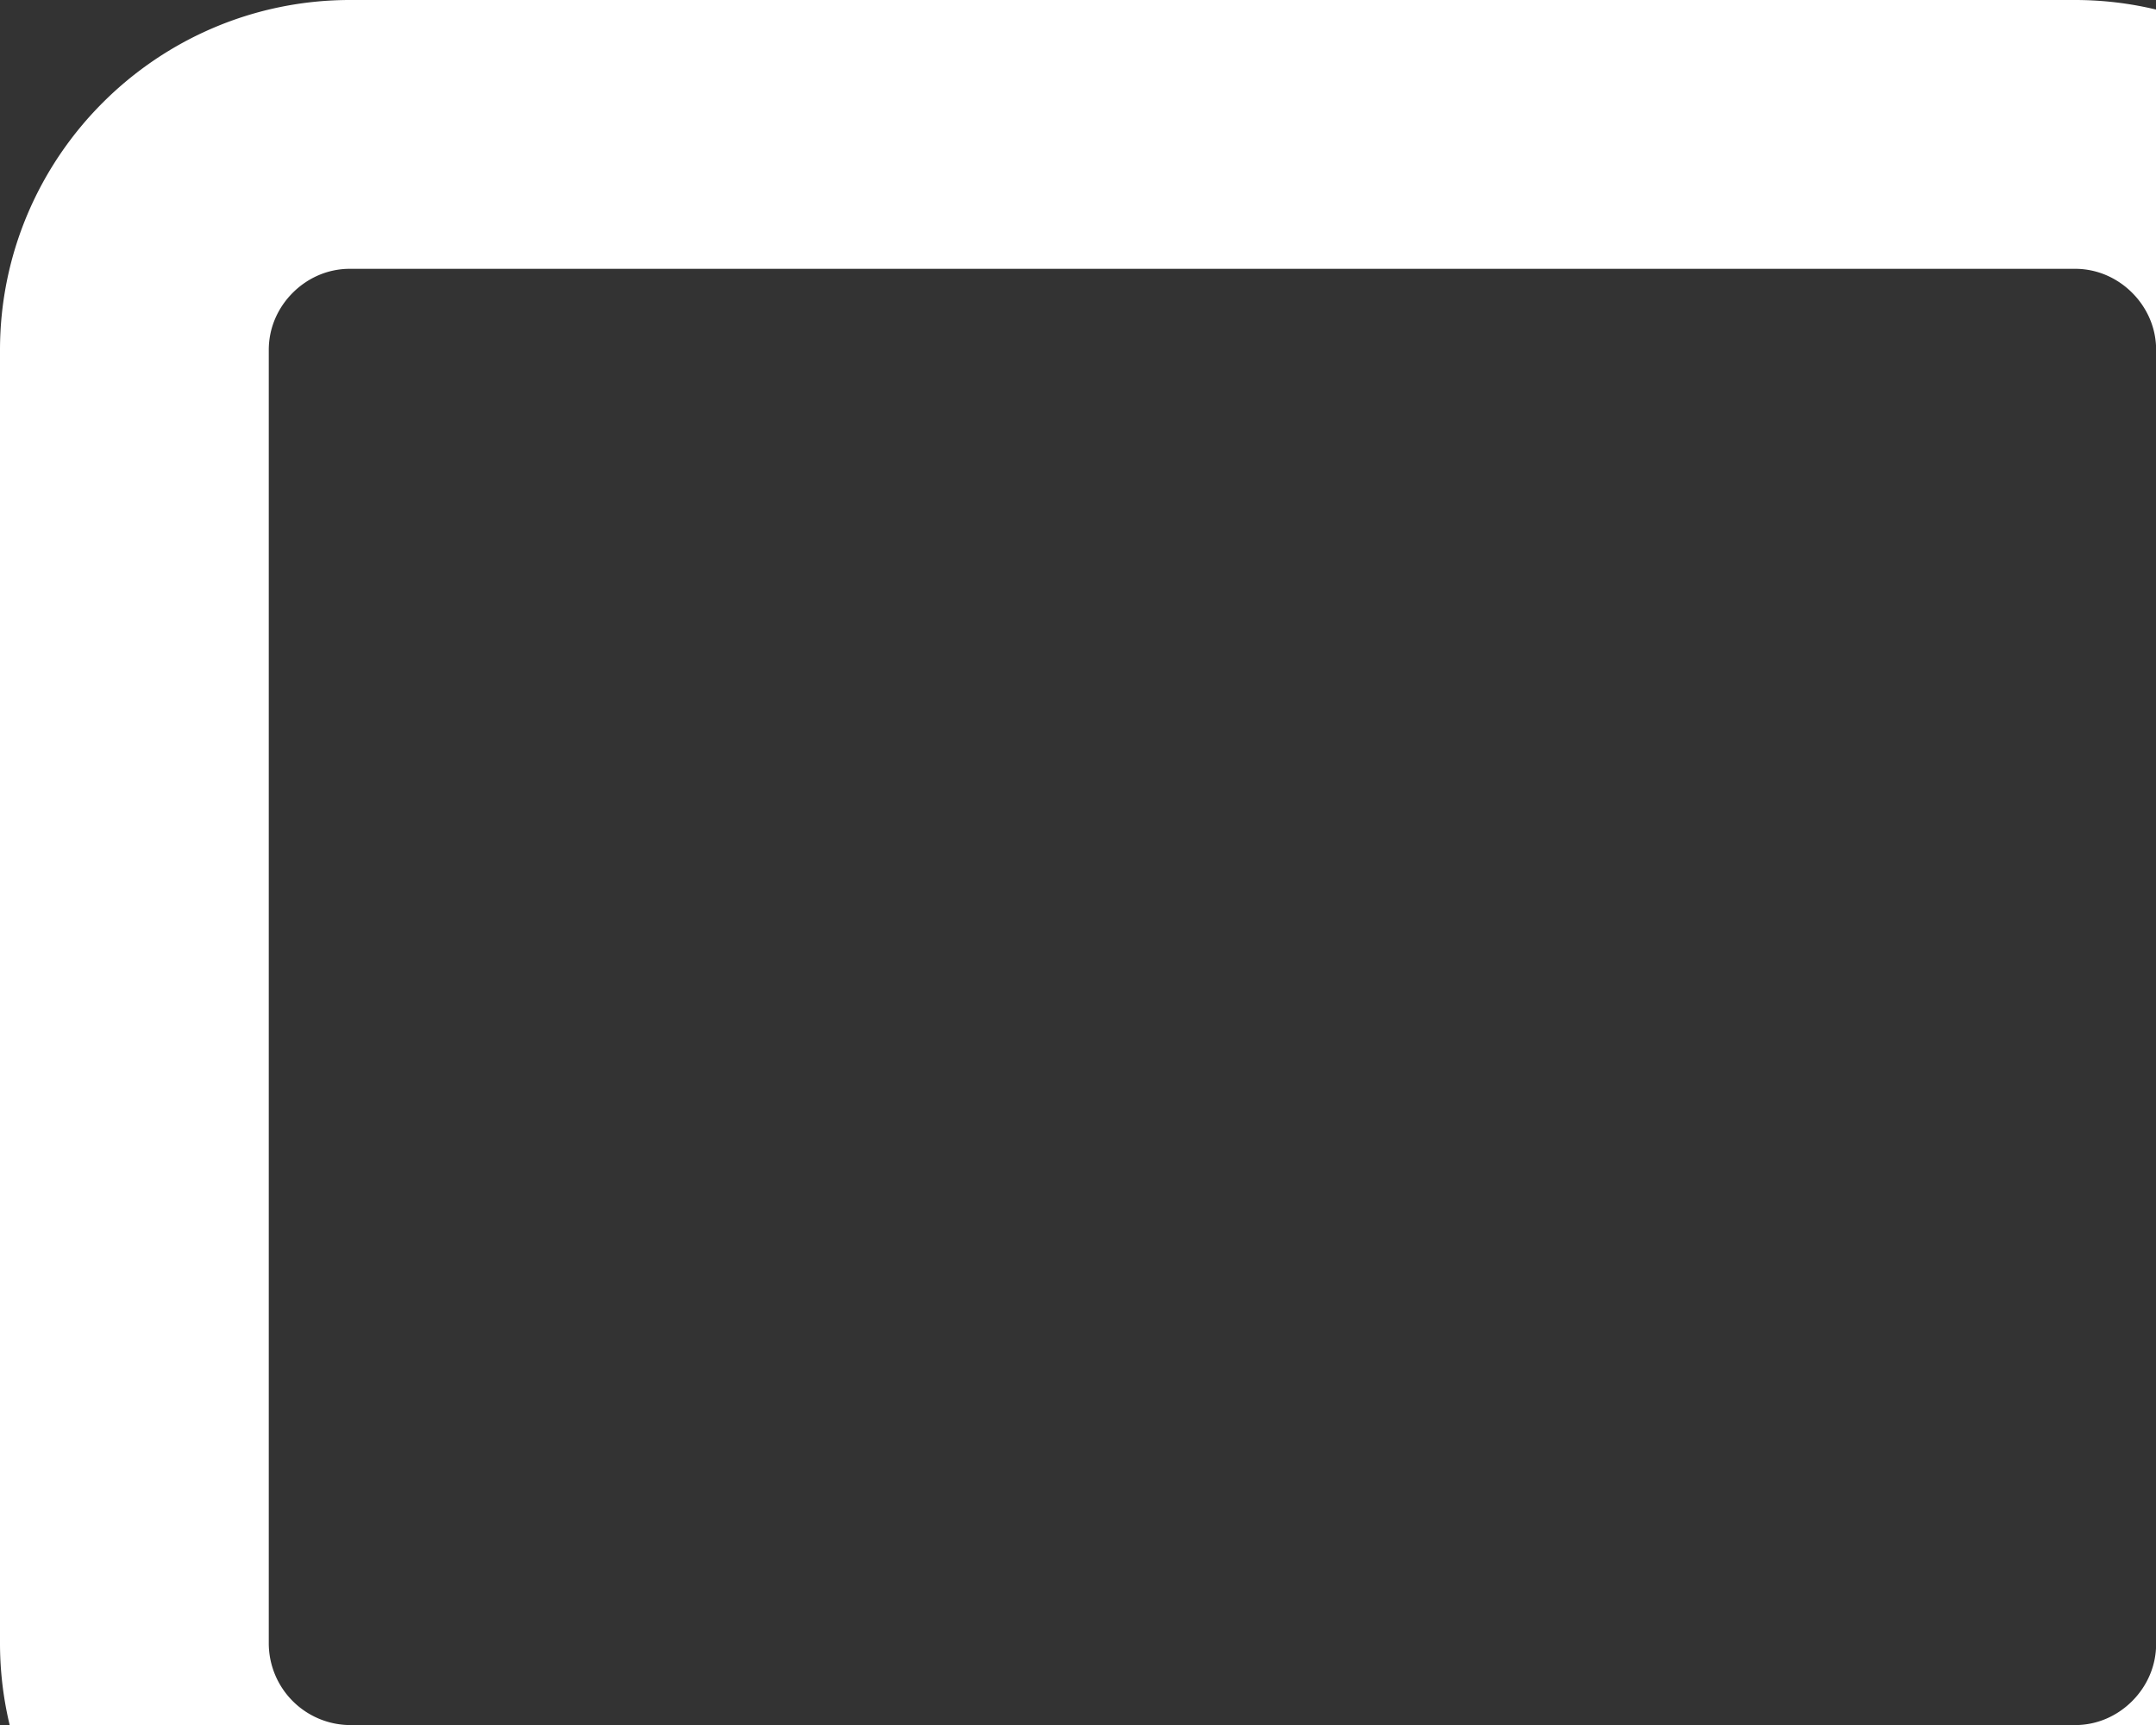 <svg xmlns="http://www.w3.org/2000/svg" width="16.043" height="12.835" viewBox="1 3 16.043 12.835"><rect x="1" y="3" width="16.043" height="12.835" fill="#333333" stroke="none"/><path d="M3.604 4H16.44c.882 0 1.604.722 1.604 1.604v9.626c0 .883-.722 1.605-1.604 1.605H3.604A1.609 1.609 0 0 1 2 15.23V5.604C2 4.722 2.722 4 3.604 4Z" stroke-linejoin="round" stroke-linecap="round" stroke-width="2" stroke="#fff" fill="transparent" data-name="Path 25"/></svg>